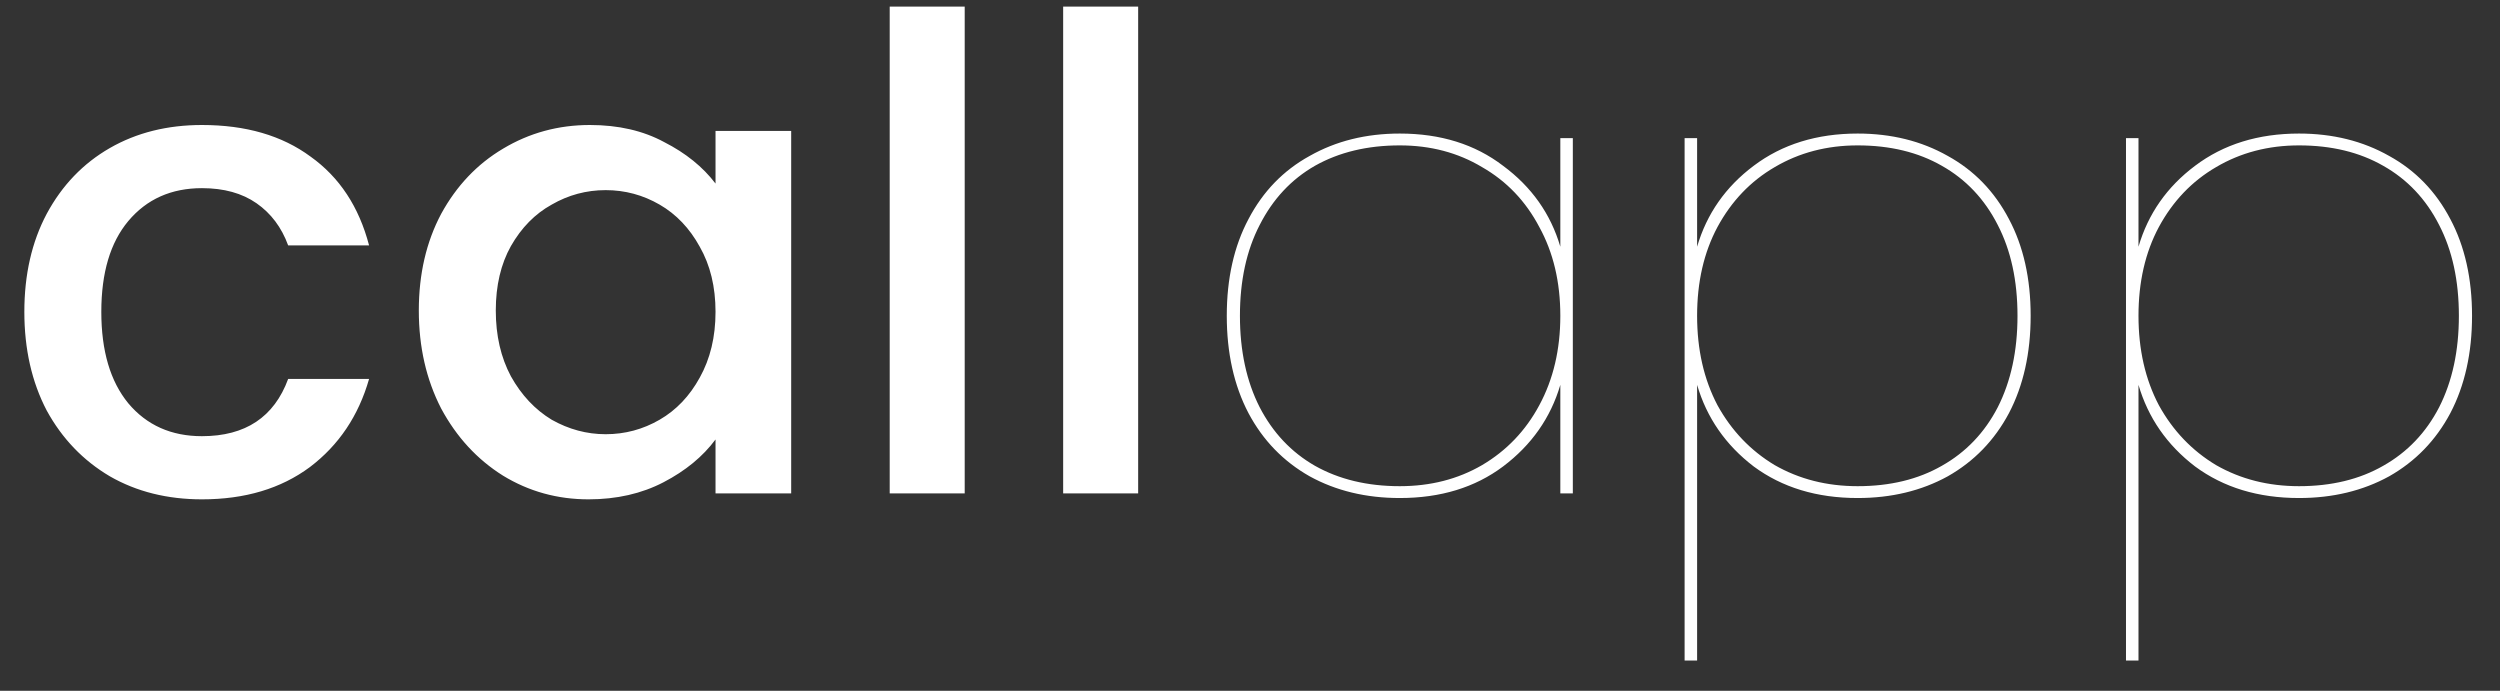 <svg width="76" height="21" viewBox="0 0 76 21" fill="none" xmlns="http://www.w3.org/2000/svg">
<rect x="0" y="0" width="76" height="21" fill="#333333" stroke="none"/>
<path d="M0.74 9.48C0.74 8.347 0.967 7.353 1.42 6.5C1.887 5.633 2.527 4.967 3.34 4.5C4.153 4.033 5.087 3.8 6.14 3.8C7.473 3.8 8.573 4.12 9.44 4.76C10.32 5.387 10.913 6.287 11.22 7.46H8.76C8.56 6.913 8.24 6.487 7.8 6.18C7.36 5.873 6.807 5.72 6.14 5.72C5.207 5.72 4.46 6.053 3.9 6.72C3.353 7.373 3.08 8.293 3.08 9.48C3.08 10.667 3.353 11.593 3.9 12.26C4.46 12.927 5.207 13.26 6.14 13.26C7.46 13.26 8.333 12.68 8.76 11.52H11.22C10.9 12.64 10.3 13.533 9.42 14.2C8.54 14.853 7.447 15.18 6.14 15.18C5.087 15.18 4.153 14.947 3.34 14.48C2.527 14 1.887 13.333 1.42 12.48C0.967 11.613 0.74 10.613 0.74 9.48ZM12.732 9.44C12.732 8.333 12.959 7.353 13.412 6.5C13.879 5.647 14.505 4.987 15.292 4.52C16.092 4.04 16.972 3.8 17.932 3.8C18.799 3.8 19.552 3.973 20.192 4.32C20.846 4.653 21.366 5.073 21.752 5.58V3.98H24.052V15H21.752V13.36C21.366 13.88 20.839 14.313 20.172 14.66C19.506 15.007 18.745 15.18 17.892 15.18C16.945 15.18 16.079 14.94 15.292 14.46C14.505 13.967 13.879 13.287 13.412 12.42C12.959 11.54 12.732 10.547 12.732 9.44ZM21.752 9.48C21.752 8.72 21.592 8.06 21.272 7.5C20.965 6.94 20.559 6.513 20.052 6.22C19.546 5.927 18.999 5.78 18.412 5.78C17.826 5.78 17.279 5.927 16.772 6.22C16.265 6.5 15.852 6.92 15.532 7.48C15.226 8.027 15.072 8.68 15.072 9.44C15.072 10.2 15.226 10.867 15.532 11.44C15.852 12.013 16.265 12.453 16.772 12.76C17.292 13.053 17.839 13.2 18.412 13.2C18.999 13.2 19.546 13.053 20.052 12.76C20.559 12.467 20.965 12.04 21.272 11.48C21.592 10.907 21.752 10.24 21.752 9.48ZM29.327 0.2V15H27.047V0.2H29.327ZM34.6 0.2V15H32.32V0.2H34.6ZM37.294 9.6C37.294 8.467 37.514 7.487 37.954 6.66C38.394 5.82 39.014 5.18 39.814 4.74C40.614 4.287 41.527 4.06 42.554 4.06C43.794 4.06 44.84 4.387 45.694 5.04C46.56 5.68 47.14 6.5 47.434 7.5V4.2H47.814V15H47.434V11.7C47.14 12.7 46.56 13.527 45.694 14.18C44.84 14.82 43.794 15.14 42.554 15.14C41.527 15.14 40.614 14.92 39.814 14.48C39.014 14.027 38.394 13.387 37.954 12.56C37.514 11.72 37.294 10.733 37.294 9.6ZM47.434 9.6C47.434 8.573 47.22 7.673 46.794 6.9C46.38 6.113 45.8 5.507 45.054 5.08C44.32 4.64 43.487 4.42 42.554 4.42C41.567 4.42 40.707 4.627 39.974 5.04C39.254 5.453 38.694 6.053 38.294 6.84C37.894 7.613 37.694 8.533 37.694 9.6C37.694 10.667 37.894 11.593 38.294 12.38C38.694 13.153 39.254 13.747 39.974 14.16C40.707 14.573 41.567 14.78 42.554 14.78C43.487 14.78 44.32 14.567 45.054 14.14C45.8 13.7 46.38 13.093 46.794 12.32C47.22 11.533 47.434 10.627 47.434 9.6ZM51.592 7.5C51.885 6.5 52.458 5.68 53.312 5.04C54.178 4.387 55.232 4.06 56.472 4.06C57.498 4.06 58.412 4.287 59.212 4.74C60.012 5.18 60.632 5.82 61.072 6.66C61.512 7.487 61.732 8.467 61.732 9.6C61.732 10.733 61.512 11.72 61.072 12.56C60.632 13.387 60.012 14.027 59.212 14.48C58.412 14.92 57.498 15.14 56.472 15.14C55.232 15.14 54.178 14.82 53.312 14.18C52.458 13.527 51.885 12.7 51.592 11.7V20.08H51.212V4.2H51.592V7.5ZM61.332 9.6C61.332 8.533 61.132 7.613 60.732 6.84C60.332 6.053 59.765 5.453 59.032 5.04C58.312 4.627 57.458 4.42 56.472 4.42C55.538 4.42 54.698 4.64 53.952 5.08C53.218 5.507 52.638 6.113 52.212 6.9C51.798 7.673 51.592 8.573 51.592 9.6C51.592 10.627 51.798 11.533 52.212 12.32C52.638 13.093 53.218 13.7 53.952 14.14C54.698 14.567 55.538 14.78 56.472 14.78C57.458 14.78 58.312 14.573 59.032 14.16C59.765 13.747 60.332 13.153 60.732 12.38C61.132 11.593 61.332 10.667 61.332 9.6ZM65.01 7.5C65.303 6.5 65.876 5.68 66.73 5.04C67.596 4.387 68.65 4.06 69.89 4.06C70.916 4.06 71.83 4.287 72.63 4.74C73.43 5.18 74.05 5.82 74.49 6.66C74.93 7.487 75.15 8.467 75.15 9.6C75.15 10.733 74.93 11.72 74.49 12.56C74.05 13.387 73.43 14.027 72.63 14.48C71.83 14.92 70.916 15.14 69.89 15.14C68.65 15.14 67.596 14.82 66.73 14.18C65.876 13.527 65.303 12.7 65.01 11.7V20.08H64.63V4.2H65.01V7.5ZM74.75 9.6C74.75 8.533 74.55 7.613 74.15 6.84C73.75 6.053 73.183 5.453 72.45 5.04C71.73 4.627 70.876 4.42 69.89 4.42C68.956 4.42 68.116 4.64 67.37 5.08C66.636 5.507 66.056 6.113 65.63 6.9C65.216 7.673 65.01 8.573 65.01 9.6C65.01 10.627 65.216 11.533 65.63 12.32C66.056 13.093 66.636 13.7 67.37 14.14C68.116 14.567 68.956 14.78 69.89 14.78C70.876 14.78 71.73 14.573 72.45 14.16C73.183 13.747 73.75 13.153 74.15 12.38C74.55 11.593 74.75 10.667 74.75 9.6Z" fill="white"/>
</svg>
